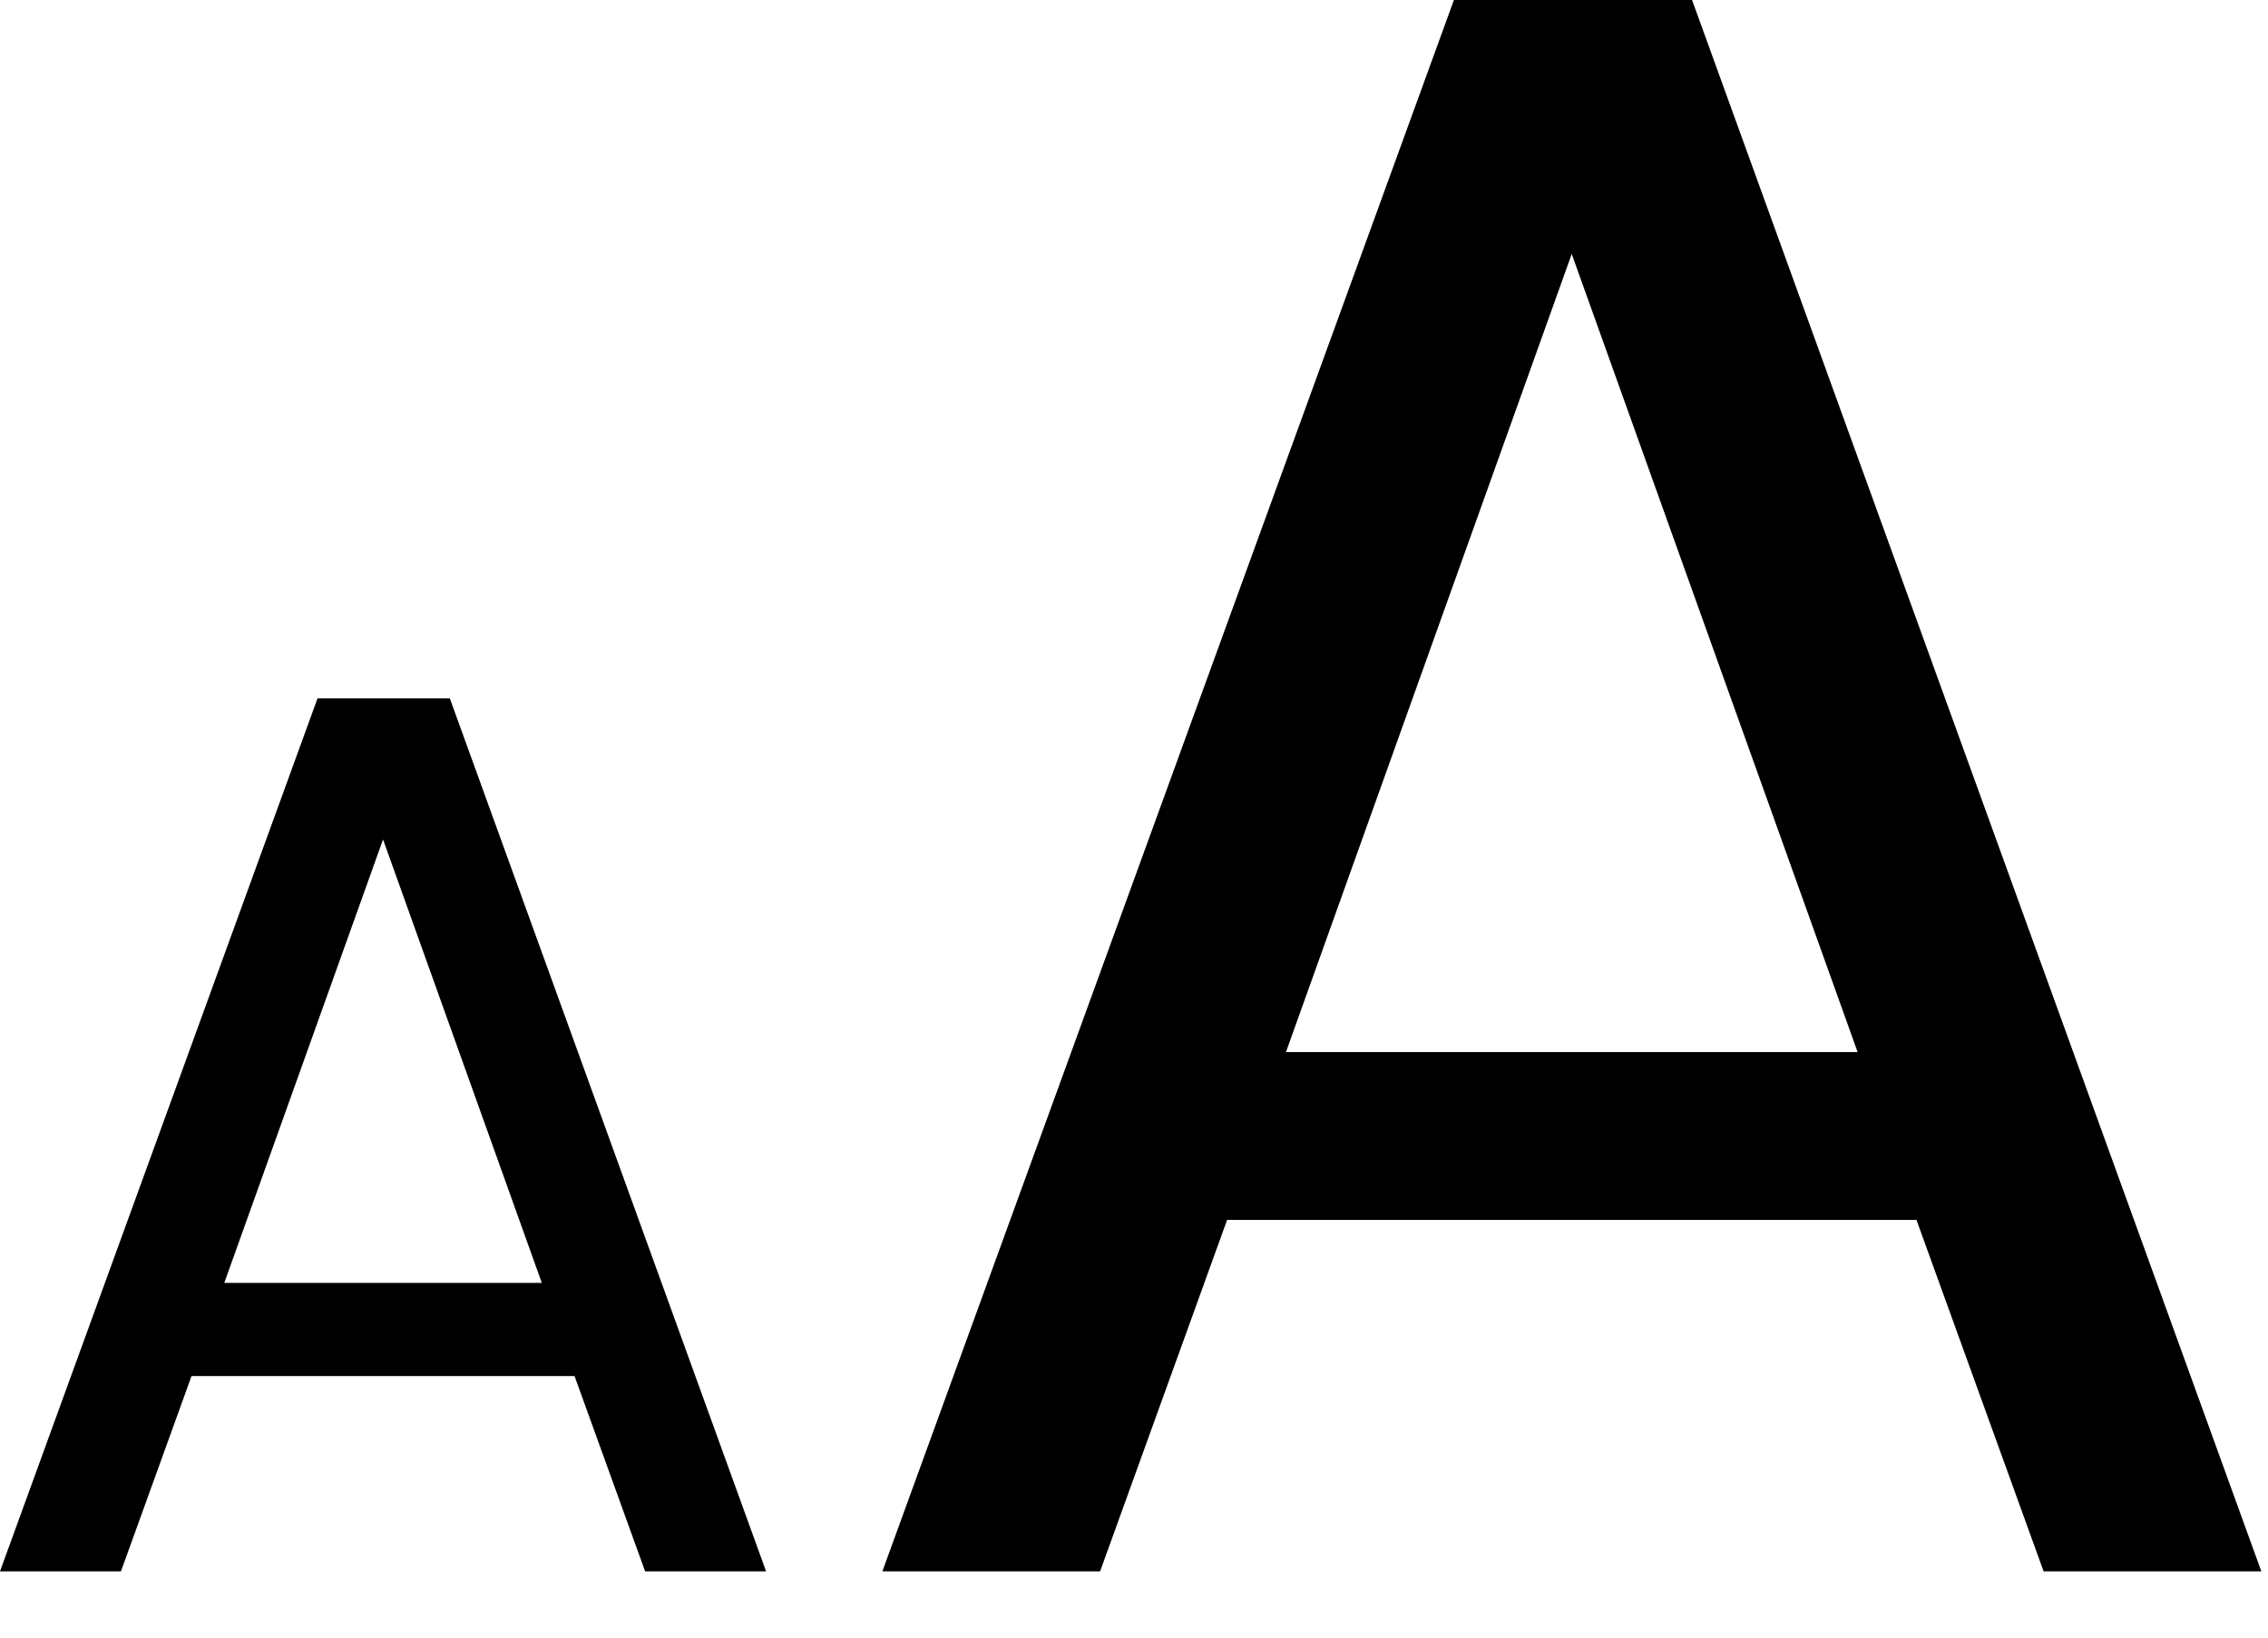 <svg xmlns="http://www.w3.org/2000/svg" width="18" height="13" viewBox="0 0 18 13" fill="none">
    <path
        d="M4.56 10.924H1.52L0.96 12.474H0L2.52 5.544H3.57L6.08 12.474H5.12L4.56 10.924ZM4.3 10.184L3.04 6.664L1.78 10.184H4.3ZM15.21 9.684H9.739L8.731 12.474H7.003L11.539 0H13.429L17.947 12.474H16.219L15.21 9.684ZM14.743 8.352L12.474 2.016L10.206 8.352H14.742H14.743Z"
        fill="black" />
</svg>